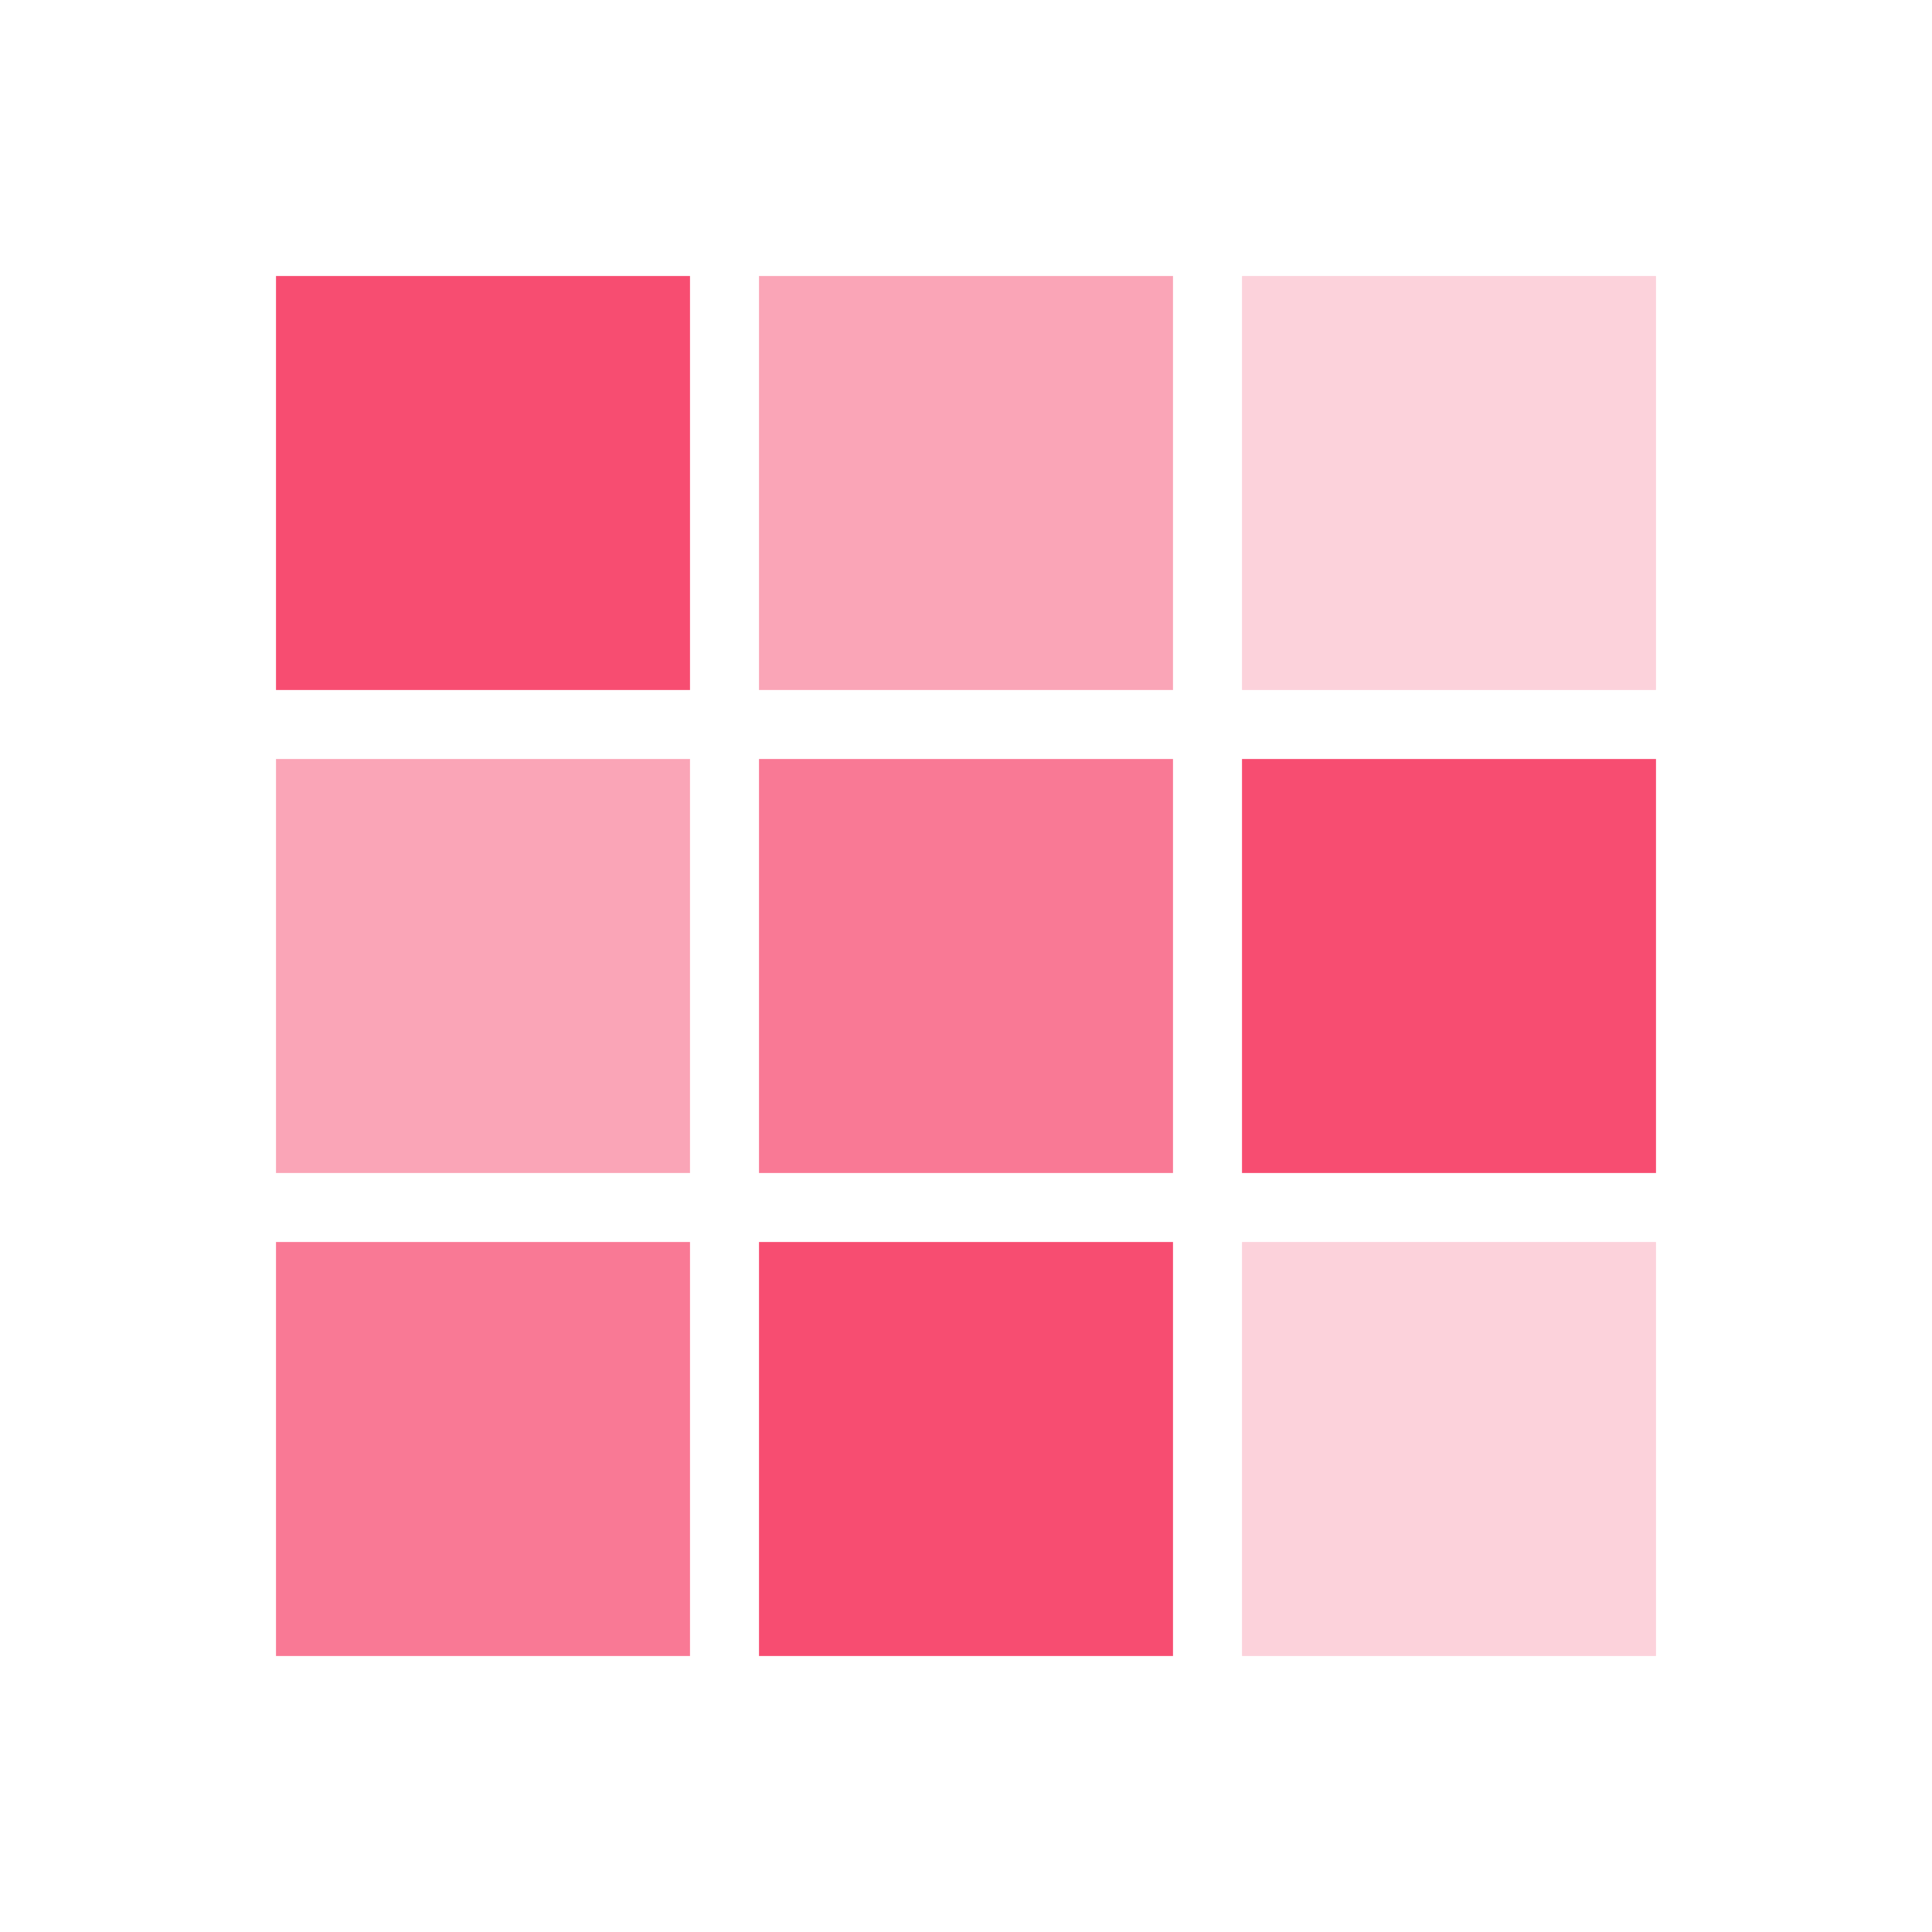 <svg width="28" height="28" viewBox="0 0 28 28" fill="none" xmlns="http://www.w3.org/2000/svg">
<path fill-rule="evenodd" clip-rule="evenodd" d="M4 4H10V10H4V4Z" fill="#F74D71"/>
<path fill-rule="evenodd" clip-rule="evenodd" d="M18 4H24V10H18V4Z" fill="#F74D71" fill-opacity="0.25"/>
<path fill-rule="evenodd" clip-rule="evenodd" d="M4 18H10V24H4V18Z" fill="#F74D71" fill-opacity="0.75"/>
<path fill-rule="evenodd" clip-rule="evenodd" d="M4 11H10V17H4V11Z" fill="#F74D71" fill-opacity="0.5"/>
<path fill-rule="evenodd" clip-rule="evenodd" d="M18 18H24V24H18V18Z" fill="#F74D71" fill-opacity="0.25"/>
<path fill-rule="evenodd" clip-rule="evenodd" d="M11 18H17V24H11V18Z" fill="#F74D71"/>
<path fill-rule="evenodd" clip-rule="evenodd" d="M11 11H17V17H11V11Z" fill="#F74D71" fill-opacity="0.75"/>
<path fill-rule="evenodd" clip-rule="evenodd" d="M11 4H17V10H11V4Z" fill="#F74D71" fill-opacity="0.5"/>
<path fill-rule="evenodd" clip-rule="evenodd" d="M18 11H24V17H18V11Z" fill="#F74D71"/>
</svg>
